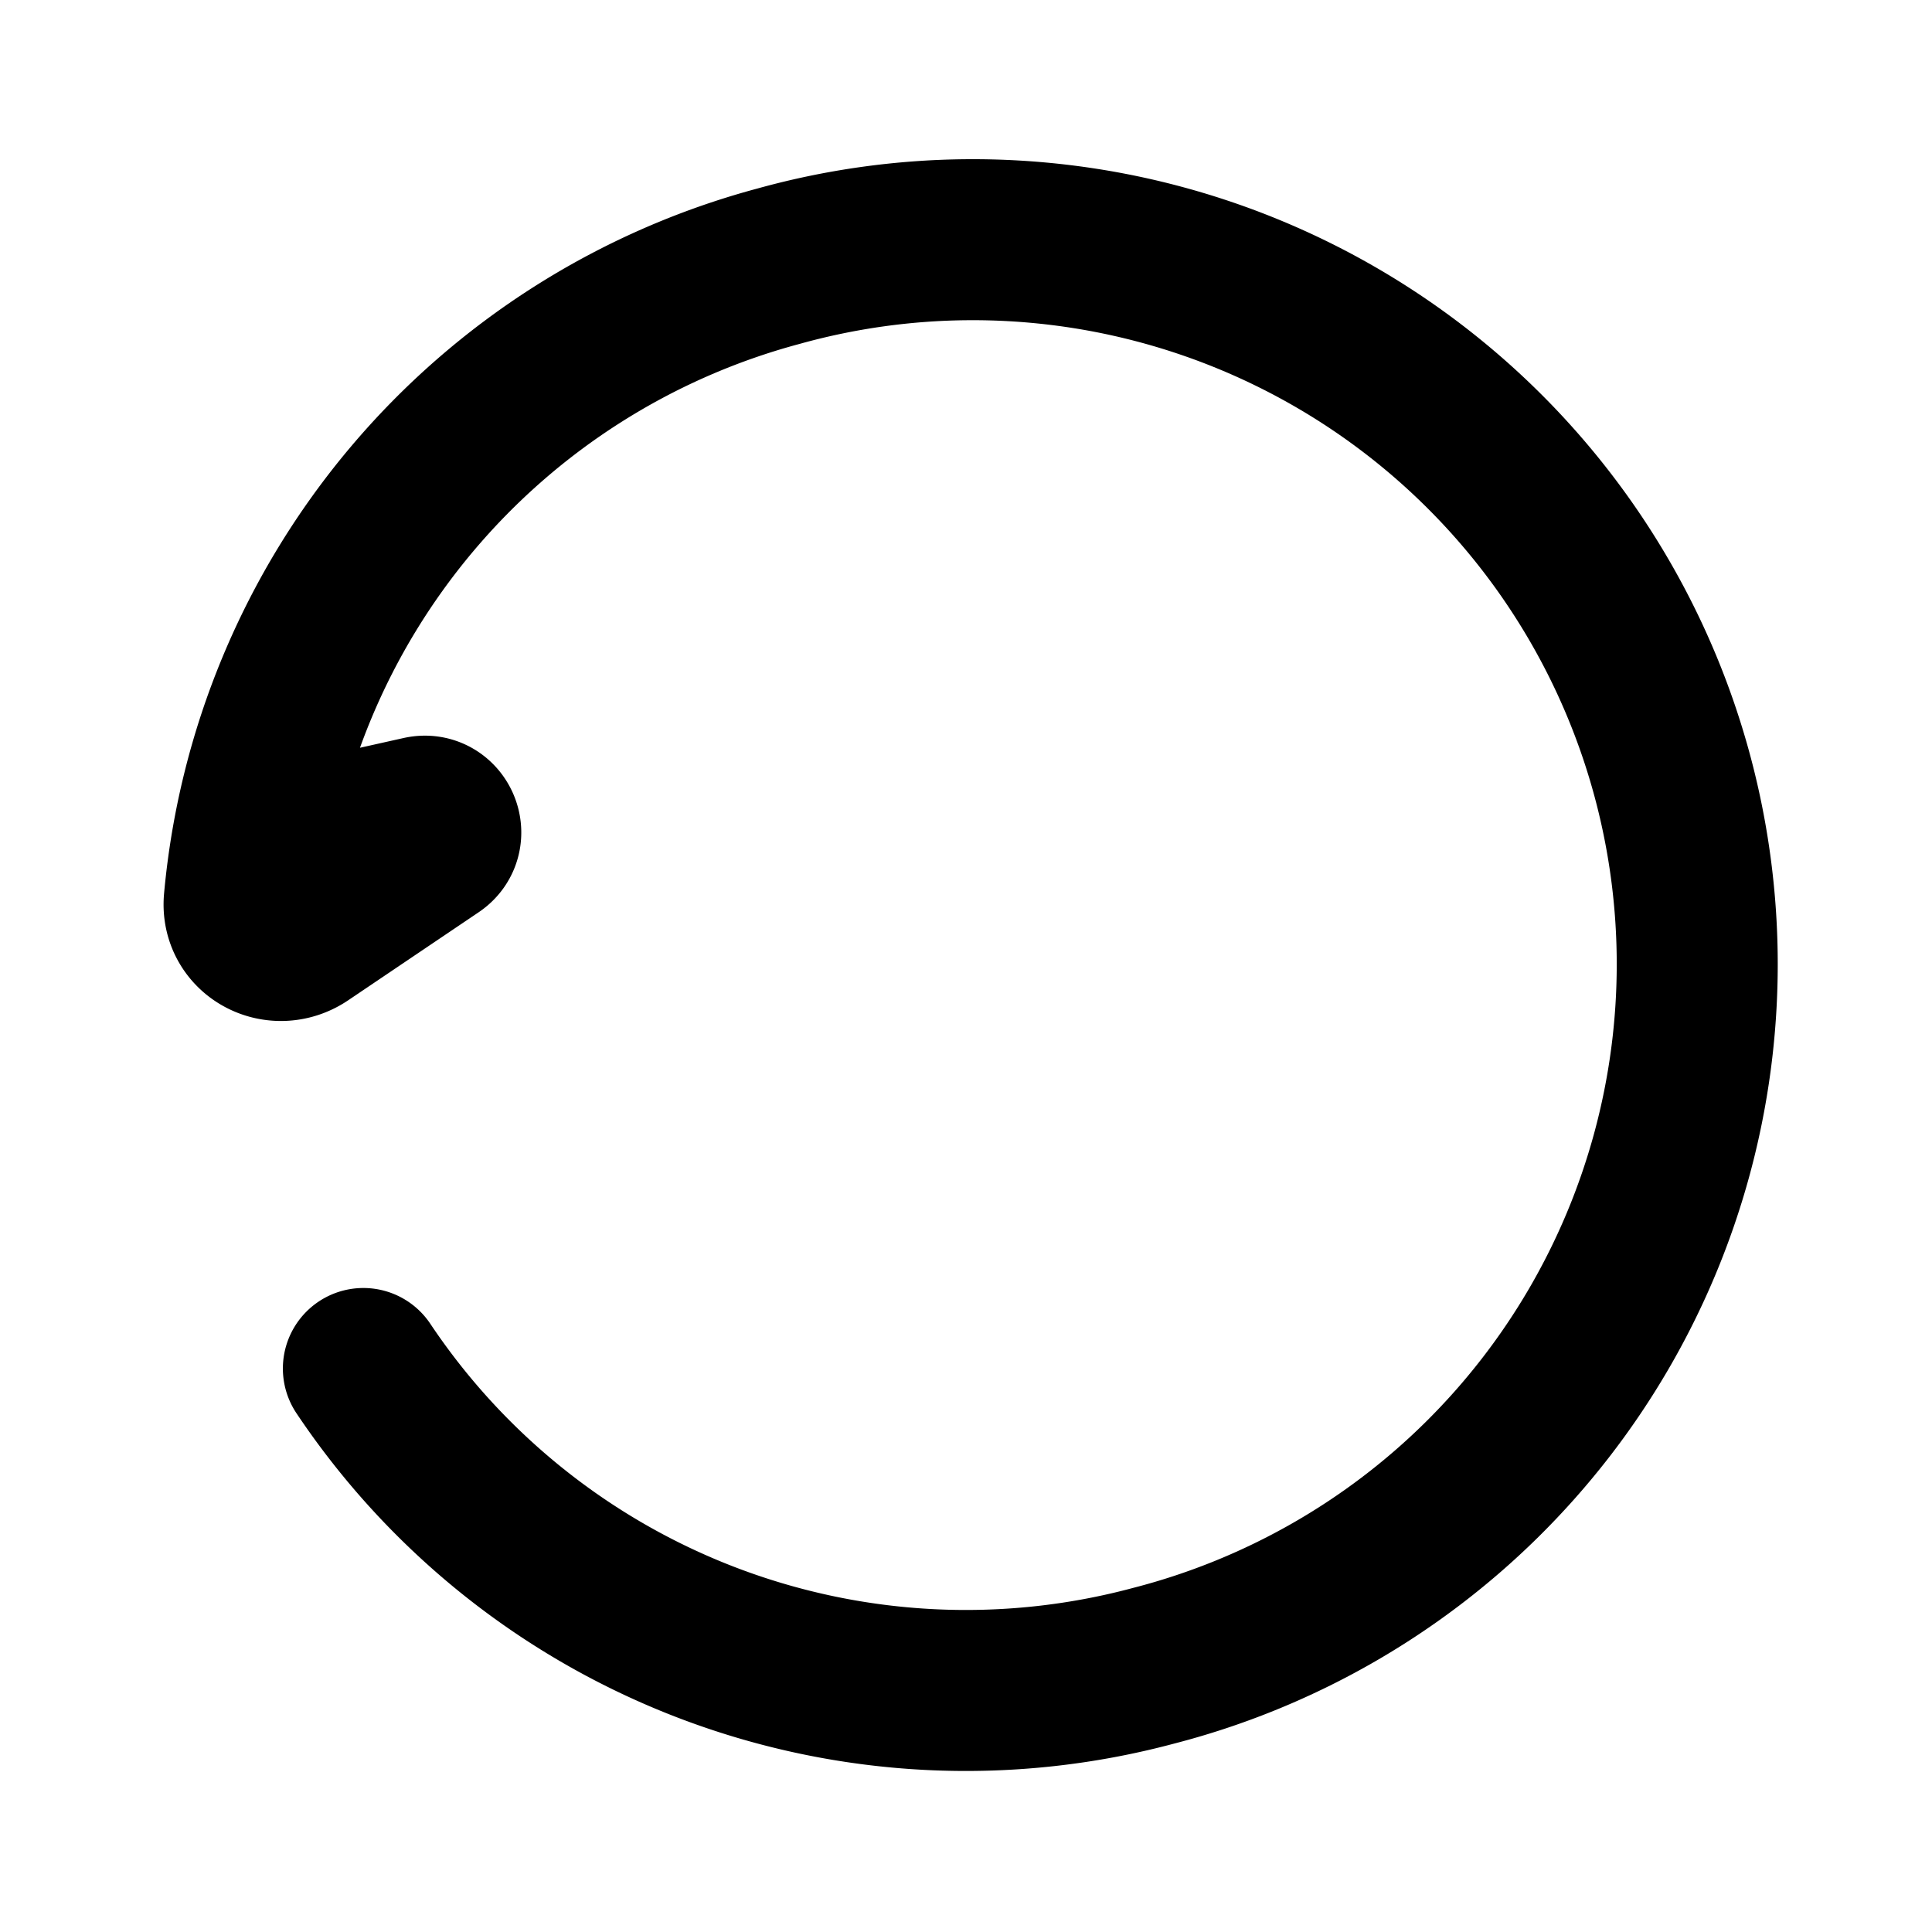 <svg xmlns="http://www.w3.org/2000/svg" width="24" height="24" viewBox="0 0 24 24" fill="none">
    <path stroke="currentColor" stroke-linecap="round" stroke-linejoin="round" stroke-width="2" d="m4.04 10.41 1.191-.266c.216-.048.339.237.155.36l-1.62 1.093c-.33.222-.768-.011-.732-.407a9.004 9.004 0 0 1 6.637-7.883 9 9 0 1 1 4.658 17.386A9.004 9.004 0 0 1 4.514 17"/>
</svg>